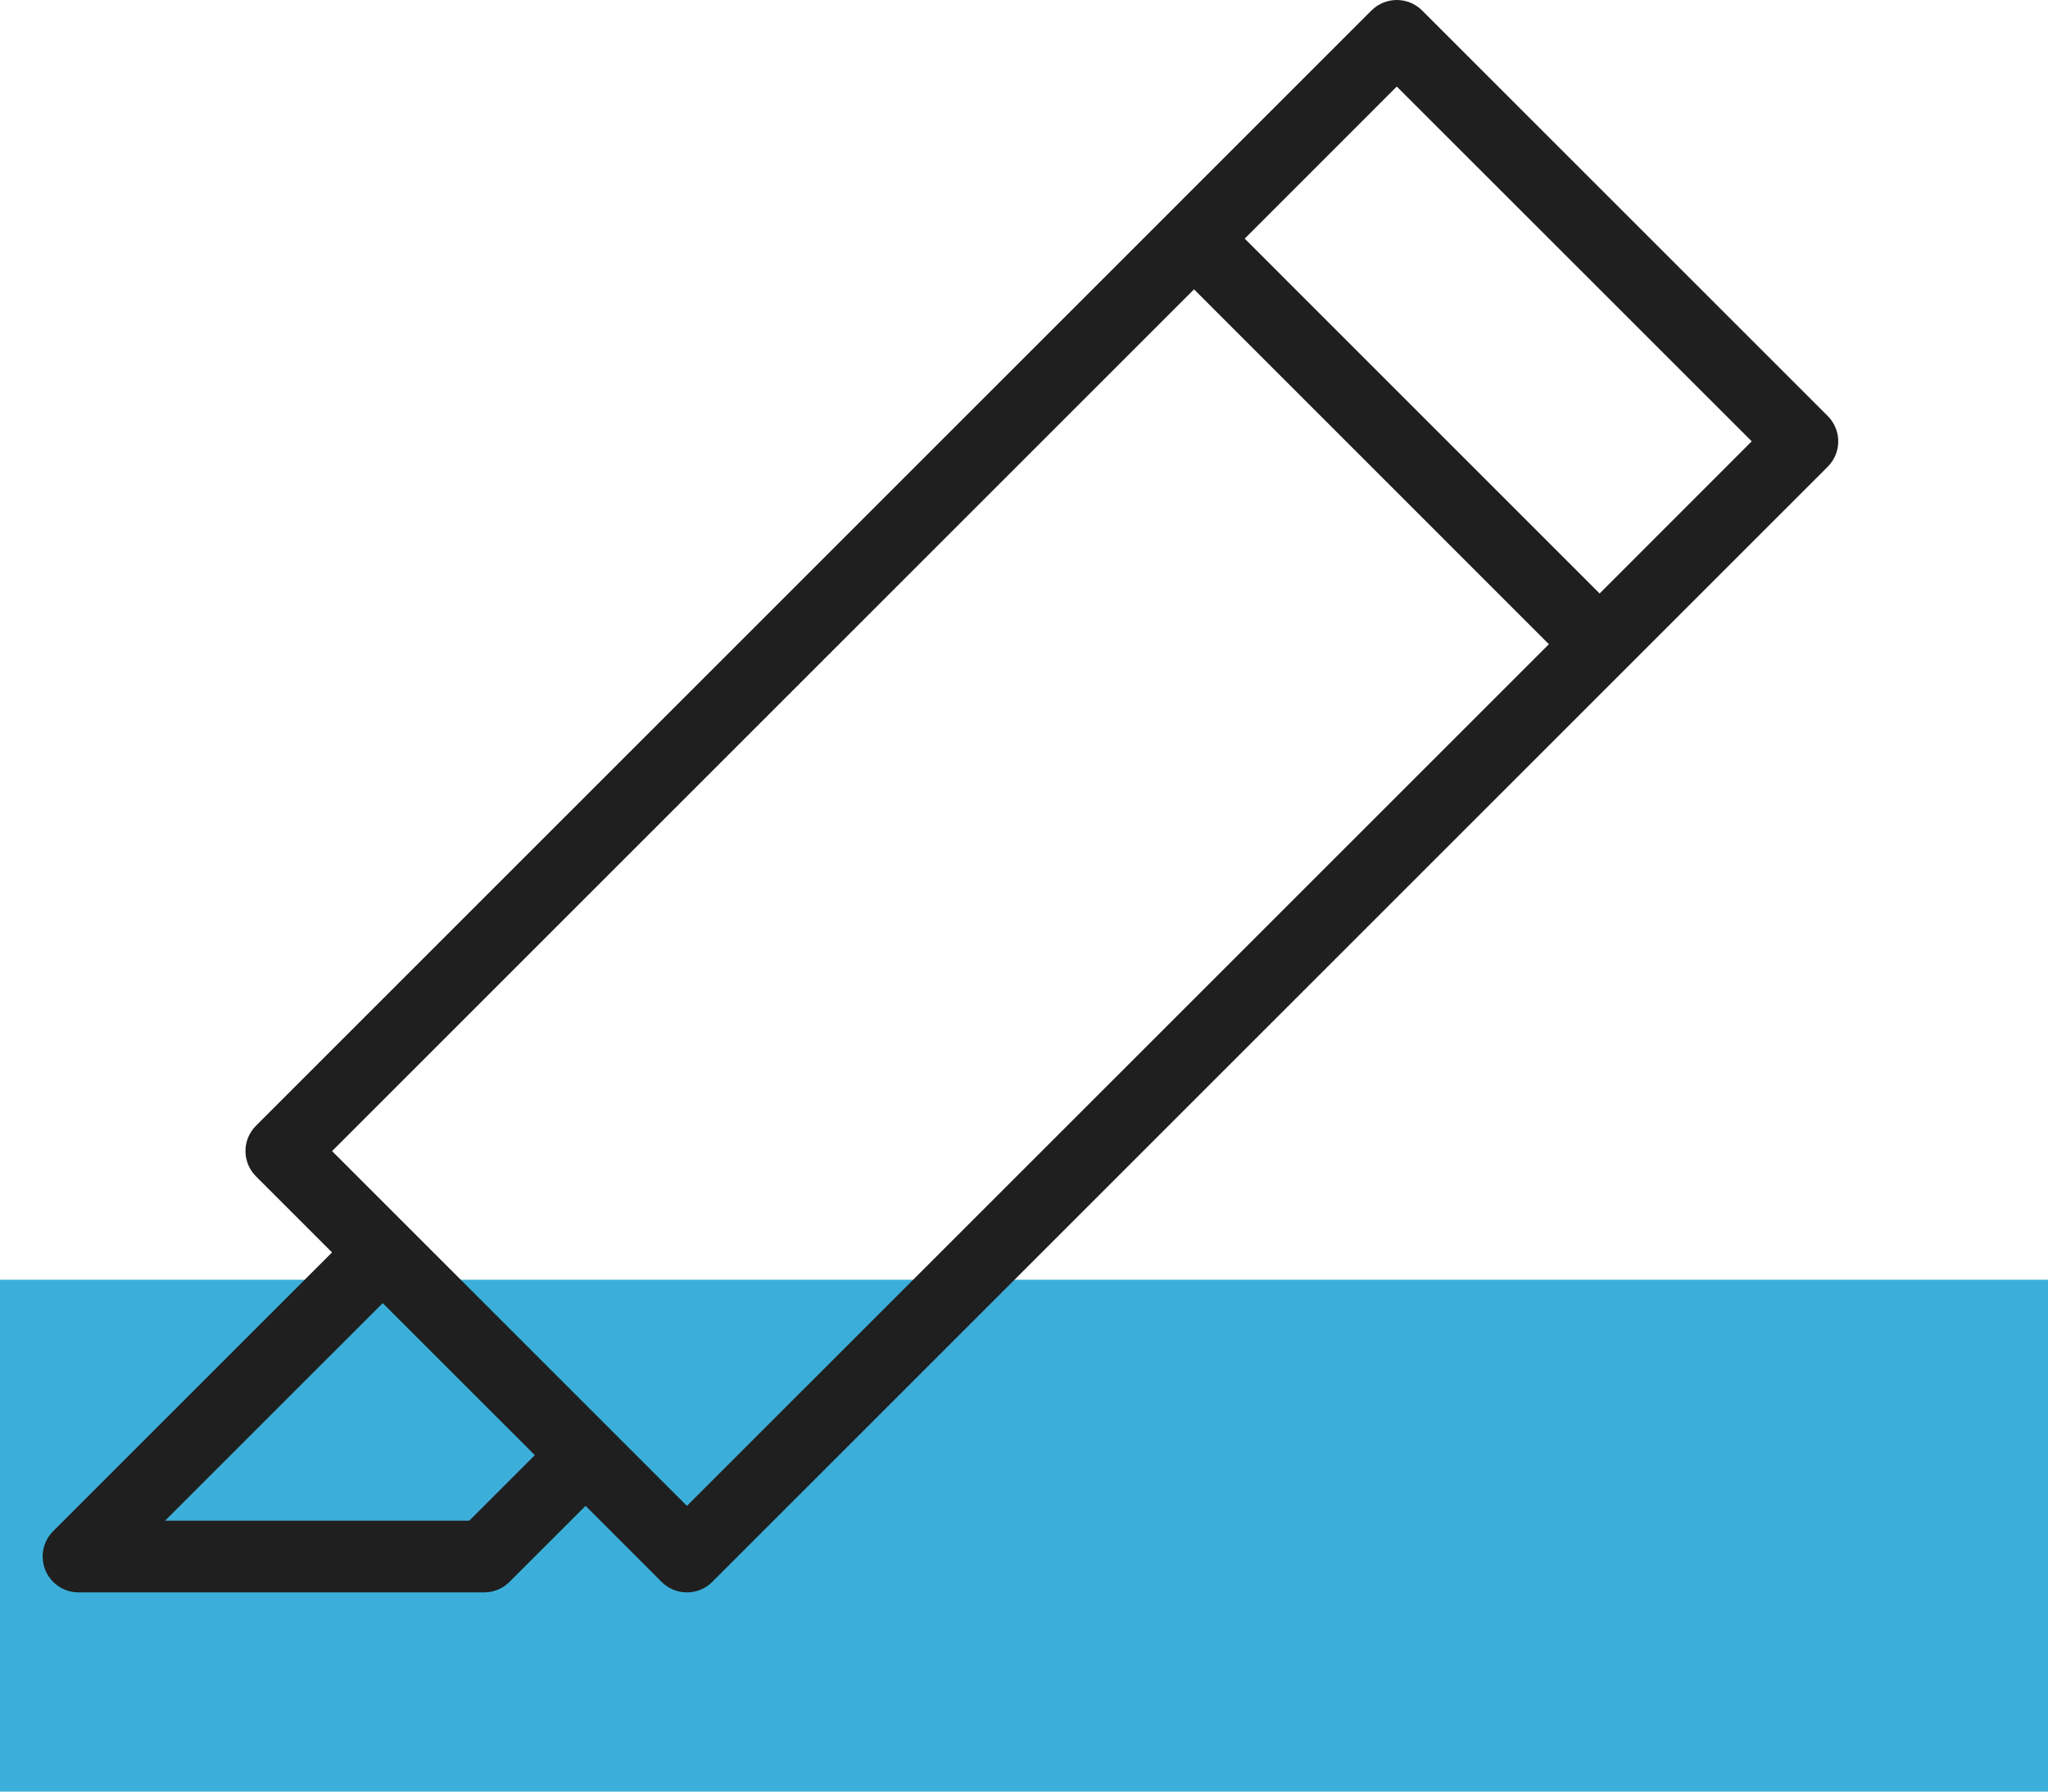 <svg xmlns="http://www.w3.org/2000/svg" width="48" height="42" viewBox="0 0 48 42">
  <g fill="none">
    <rect width="48" height="12" y="30" fill="#3BAFDA"/>
    <path fill="#1F1F1F" d="M42.838,9.753 L33.331,0.246 C33.003,-0.082 32.472,-0.082 32.143,0.246 L6,26.39 C5.671,26.718 5.671,27.249 6,27.578 L7.782,29.36 L1.246,35.895 C1.006,36.135 0.934,36.496 1.064,36.811 C1.194,37.125 1.501,37.33 1.84,37.33 L11.347,37.33 C11.57,37.33 11.784,37.242 11.941,37.084 L13.724,35.302 L15.506,37.084 C15.67,37.248 15.885,37.33 16.1,37.33 C16.315,37.33 16.53,37.248 16.694,37.084 L42.838,10.941 C42.996,10.783 43.084,10.57 43.084,10.347 C43.084,10.125 42.996,9.91 42.838,9.753 Z M10.999,35.649 L3.869,35.649 L8.97,30.549 L12.535,34.113 L10.999,35.649 Z M16.1,35.302 L7.783,26.985 L27.985,6.783 L36.302,15.102 L16.1,35.302 Z M37.491,13.913 L29.173,5.594 L32.737,2.029 L41.056,10.346 L37.491,13.913 Z"/>
  </g>
</svg>
